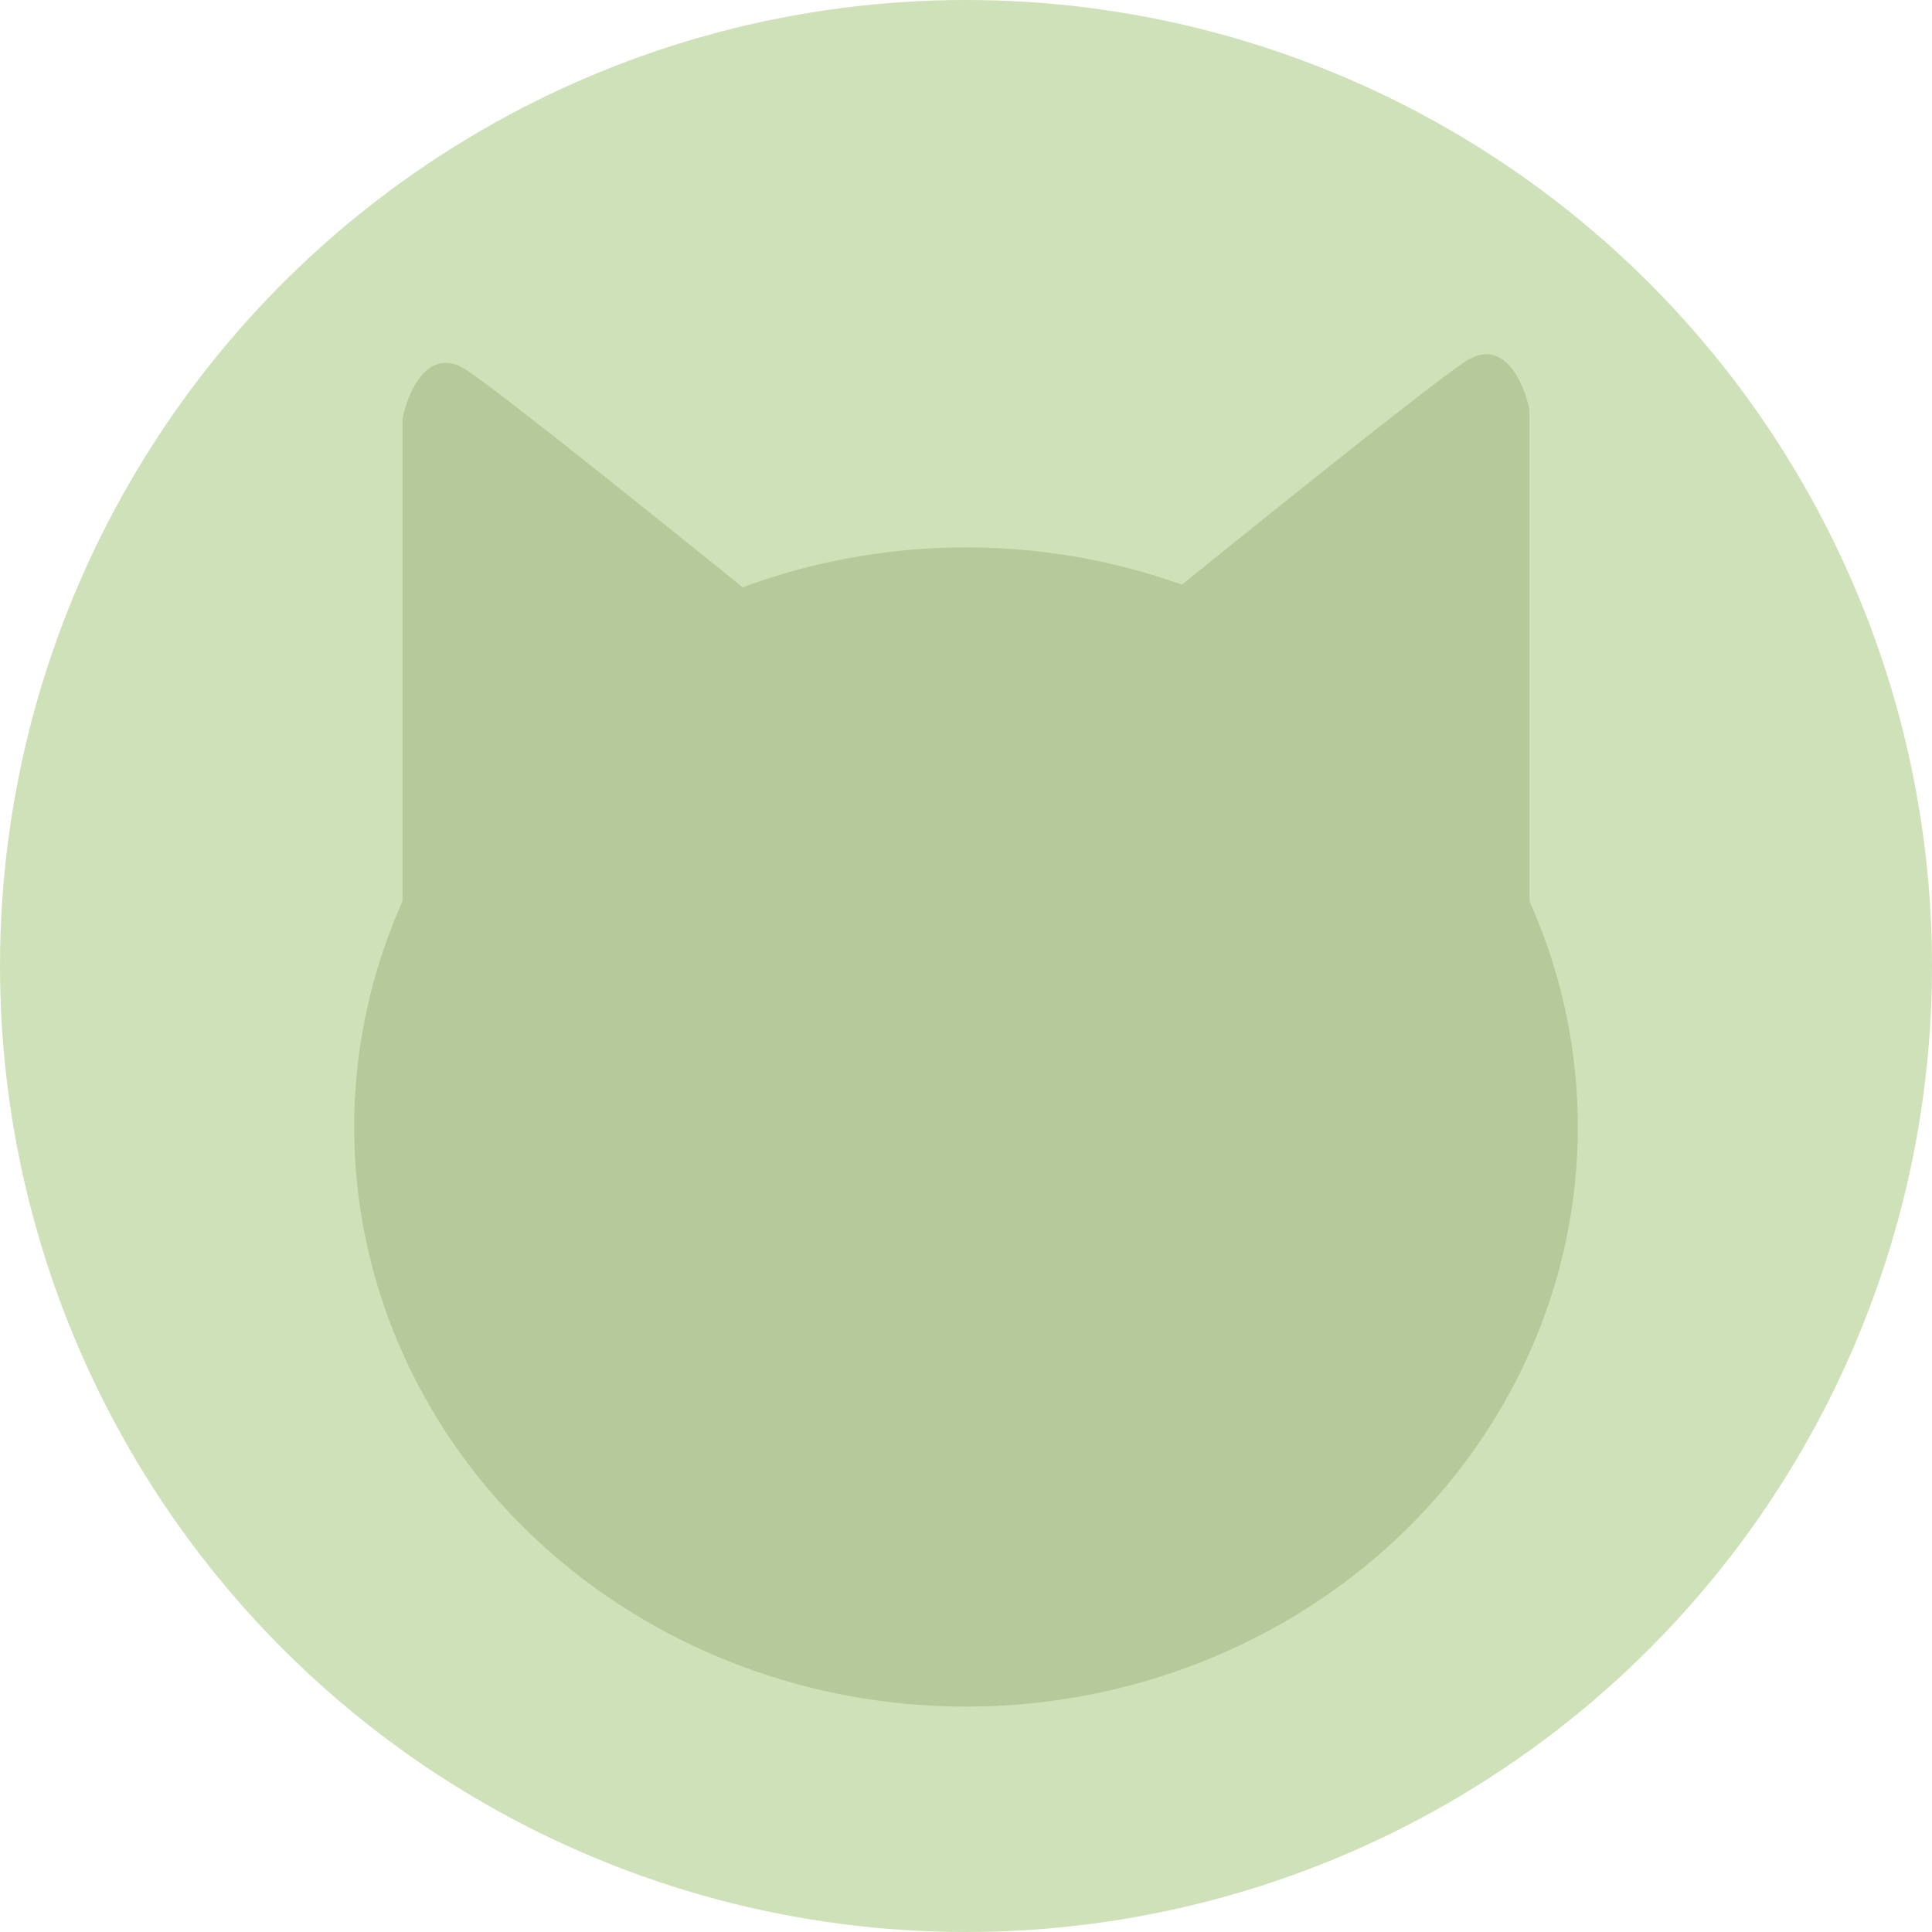 <svg width="60" height="60" viewBox="0 0 60 60" fill="none" xmlns="http://www.w3.org/2000/svg">
<circle cx="30" cy="30" r="30" fill="#CFE1B9"/>
<ellipse cx="30" cy="35" rx="19" ry="18" fill="#B5C99A"/>
<path d="M12.5 13V28.5L24 19C21.333 16.833 15.7 12.3 14.5 11.5C13.3 10.7 12.667 12.167 12.5 13Z" fill="#B5C99A"/>
<path d="M47.5 12.731V28.231L36 18.731C38.667 16.564 44.3 12.031 45.5 11.231C46.7 10.431 47.333 11.898 47.5 12.731Z" fill="#B5C99A"/>
</svg>
